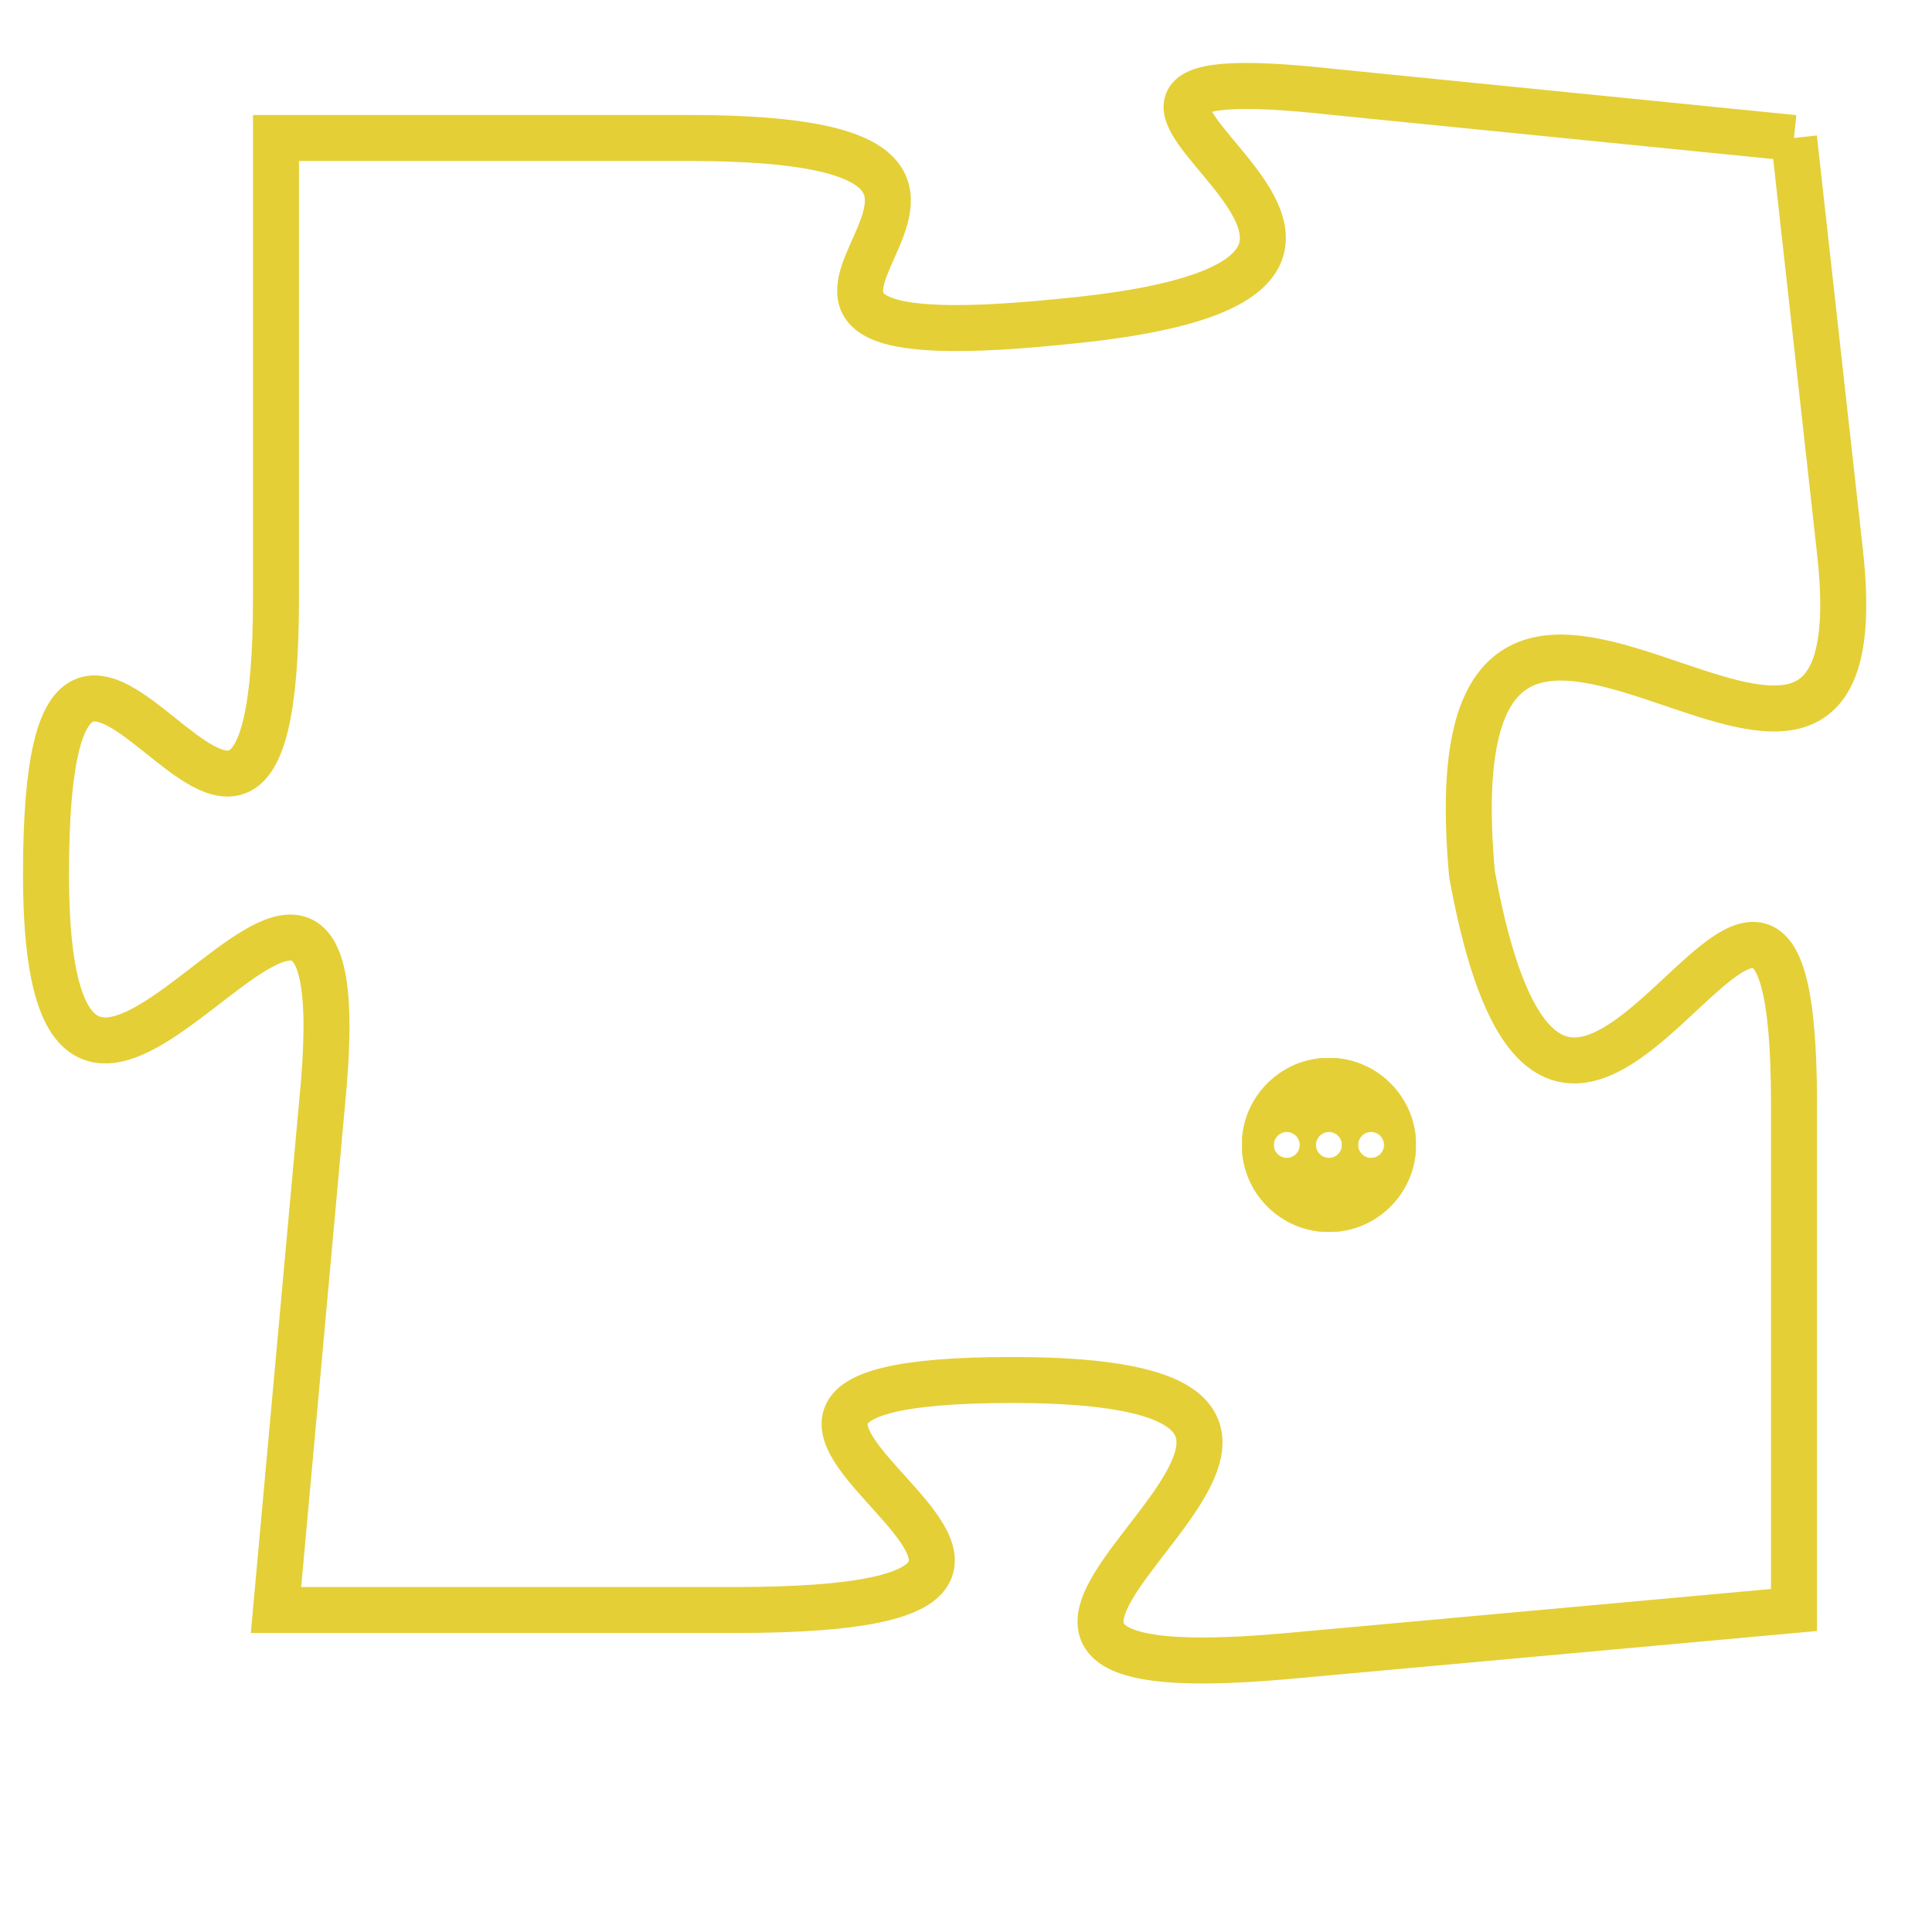 <svg version="1.1" xmlns="http://www.w3.org/2000/svg" xmlns:xlink="http://www.w3.org/1999/xlink" fill="transparent" x="0" y="0" width="350" height="350" preserveAspectRatio="xMinYMin slice"><style type="text/css">.links{fill:transparent;stroke: #E4CF37;}.links:hover{fill:#63D272; opacity:0.4;}</style><defs><g id="allt"><path id="t586" d="M2211,128 L2201,127 C2192,126 2206,131 2195,132 C2185,133 2197,128 2187,128 L2178,128 2178,128 L2178,138 C2178,148 2173,134 2173,144 C2173,154 2180,139 2179,149 L2178,160 2178,160 L2188,160 C2199,160 2184,155 2194,155 C2205,155 2189,162 2200,161 L2211,160 2211,160 L2211,149 C2211,139 2206,155 2204,144 C2203,133 2213,146 2212,137 L2211,128"/></g><clipPath id="c" clipRule="evenodd" fill="transparent"><use href="#t586"/></clipPath></defs><svg viewBox="2172 125 42 38" preserveAspectRatio="xMinYMin meet"><svg width="4380" height="2430"><g><image crossorigin="anonymous" x="0" y="0" href="https://nftpuzzle.license-token.com/assets/completepuzzle.svg" width="100%" height="100%" /><g class="links"><use href="#t586"/></g></g></svg><svg x="2199" y="148" height="9%" width="9%" viewBox="0 0 330 330"><g><a xlink:href="https://nftpuzzle.license-token.com/" class="links"><title>See the most innovative NFT based token software licensing project</title><path fill="#E4CF37" id="more" d="M165,0C74.019,0,0,74.019,0,165s74.019,165,165,165s165-74.019,165-165S255.981,0,165,0z M85,190 c-13.785,0-25-11.215-25-25s11.215-25,25-25s25,11.215,25,25S98.785,190,85,190z M165,190c-13.785,0-25-11.215-25-25 s11.215-25,25-25s25,11.215,25,25S178.785,190,165,190z M245,190c-13.785,0-25-11.215-25-25s11.215-25,25-25 c13.785,0,25,11.215,25,25S258.785,190,245,190z"></path></a></g></svg></svg></svg>